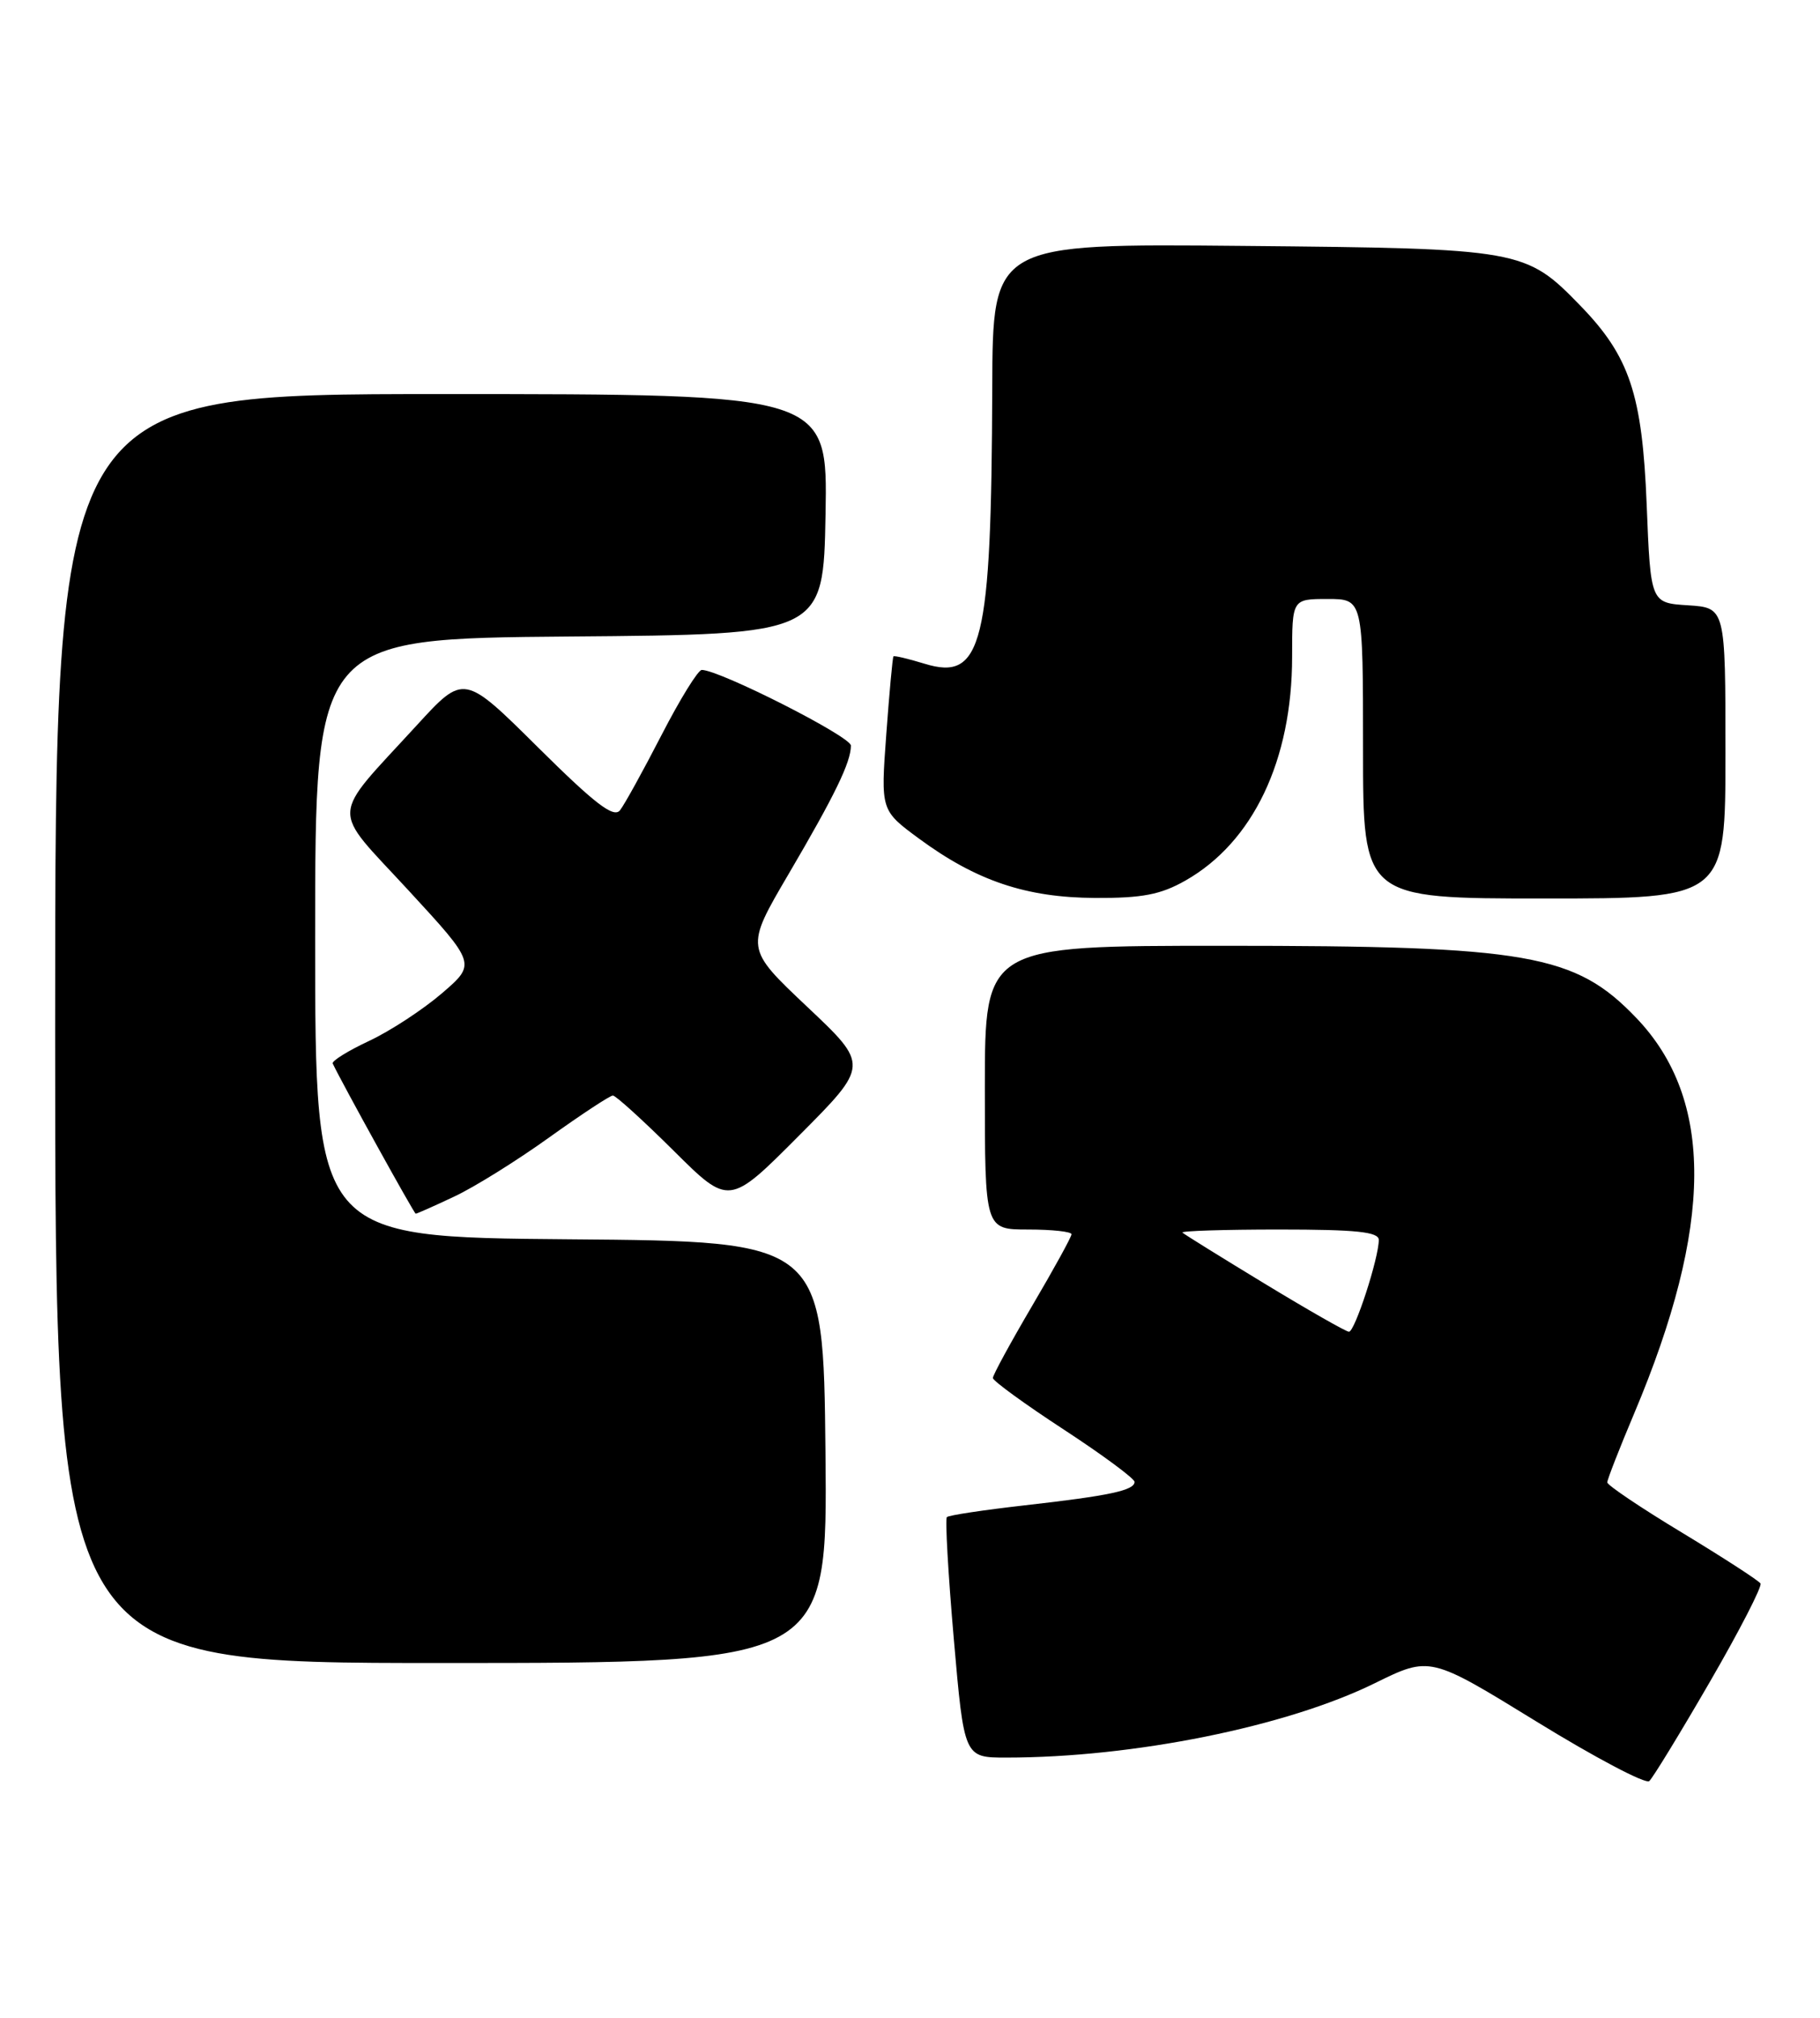 <?xml version="1.0" encoding="UTF-8" standalone="no"?>
<!DOCTYPE svg PUBLIC "-//W3C//DTD SVG 1.1//EN" "http://www.w3.org/Graphics/SVG/1.1/DTD/svg11.dtd" >
<svg xmlns="http://www.w3.org/2000/svg" xmlns:xlink="http://www.w3.org/1999/xlink" version="1.1" viewBox="0 0 231 256">
 <g >
 <path fill="currentColor"
d=" M 217.01 213.41 C 220.78 206.91 223.67 201.28 223.45 200.91 C 223.22 200.54 218.75 197.65 213.52 194.48 C 208.28 191.32 204.00 188.44 204.00 188.08 C 204.00 187.73 205.53 183.80 207.41 179.35 C 217.49 155.46 217.58 139.49 207.69 129.16 C 199.92 121.04 193.97 120.00 155.32 120.00 C 125.00 120.00 125.00 120.00 125.00 138.00 C 125.00 156.00 125.00 156.00 130.50 156.00 C 133.53 156.00 136.00 156.27 136.00 156.60 C 136.00 156.93 133.75 161.02 131.00 165.69 C 128.25 170.37 126.01 174.48 126.02 174.84 C 126.02 175.20 130.07 178.15 135.02 181.38 C 139.96 184.61 144.00 187.60 144.00 188.02 C 144.00 189.10 140.81 189.78 130.01 191.00 C 124.84 191.59 120.41 192.25 120.18 192.49 C 119.95 192.72 120.34 199.68 121.06 207.95 C 122.37 223.00 122.37 223.00 127.72 223.00 C 143.85 223.00 163.29 219.08 174.50 213.56 C 181.50 210.12 181.50 210.12 195.00 218.42 C 202.43 222.99 208.87 226.39 209.33 225.98 C 209.78 225.58 213.24 219.92 217.01 213.41 Z  M 104.77 184.25 C 104.50 157.50 104.50 157.50 72.25 157.24 C 40.00 156.97 40.00 156.97 40.00 119.00 C 40.00 81.03 40.00 81.03 72.25 80.76 C 104.50 80.50 104.50 80.50 104.78 65.25 C 105.05 50.00 105.05 50.00 56.03 50.00 C 7.00 50.00 7.00 50.00 7.00 130.50 C 7.00 211.00 7.00 211.00 56.02 211.00 C 105.03 211.00 105.03 211.00 104.77 184.25 Z  M 57.65 151.82 C 60.20 150.63 65.62 147.25 69.70 144.32 C 73.78 141.40 77.42 139.00 77.79 139.00 C 78.15 139.00 81.62 142.15 85.50 146.00 C 92.54 153.00 92.54 153.00 101.43 144.07 C 110.31 135.15 110.31 135.15 102.44 127.73 C 94.57 120.30 94.57 120.30 100.09 110.90 C 105.97 100.88 108.00 96.71 108.00 94.60 C 108.00 93.45 91.32 85.00 89.07 85.00 C 88.60 85.00 86.31 88.71 83.97 93.25 C 81.63 97.79 79.26 102.09 78.69 102.81 C 77.89 103.82 75.52 102.00 68.27 94.81 C 58.88 85.50 58.88 85.50 52.92 92.00 C 41.77 104.17 41.88 102.16 51.81 112.93 C 60.44 122.29 60.44 122.29 56.09 126.03 C 53.69 128.09 49.54 130.81 46.85 132.07 C 44.16 133.33 42.08 134.62 42.23 134.94 C 43.46 137.53 52.56 153.98 52.76 153.99 C 52.90 154.00 55.11 153.02 57.65 151.82 Z  M 150.45 111.73 C 159.04 106.86 164.00 96.47 164.00 83.32 C 164.00 76.00 164.00 76.00 168.50 76.00 C 173.00 76.00 173.00 76.00 173.00 95.00 C 173.00 114.00 173.00 114.00 196.00 114.00 C 219.00 114.00 219.00 114.00 219.00 95.55 C 219.00 77.11 219.00 77.11 214.25 76.80 C 209.50 76.50 209.50 76.50 209.00 64.00 C 208.44 50.04 206.84 45.23 200.59 38.79 C 193.62 31.62 193.13 31.53 157.75 31.20 C 126.00 30.90 126.00 30.90 125.94 49.20 C 125.83 81.84 124.69 86.47 117.34 84.21 C 115.28 83.58 113.51 83.16 113.40 83.28 C 113.29 83.40 112.88 87.85 112.49 93.16 C 111.78 102.82 111.78 102.82 116.64 106.40 C 123.92 111.76 130.25 113.89 139.00 113.93 C 144.97 113.96 147.31 113.51 150.45 111.73 Z  M 160.50 162.86 C 155.00 159.52 150.31 156.61 150.08 156.39 C 149.85 156.18 155.37 156.00 162.33 156.00 C 172.15 156.00 175.00 156.30 175.00 157.32 C 175.00 159.63 171.95 169.00 171.21 168.97 C 170.82 168.95 166.00 166.20 160.50 162.86 Z "/>
</g>
</svg>